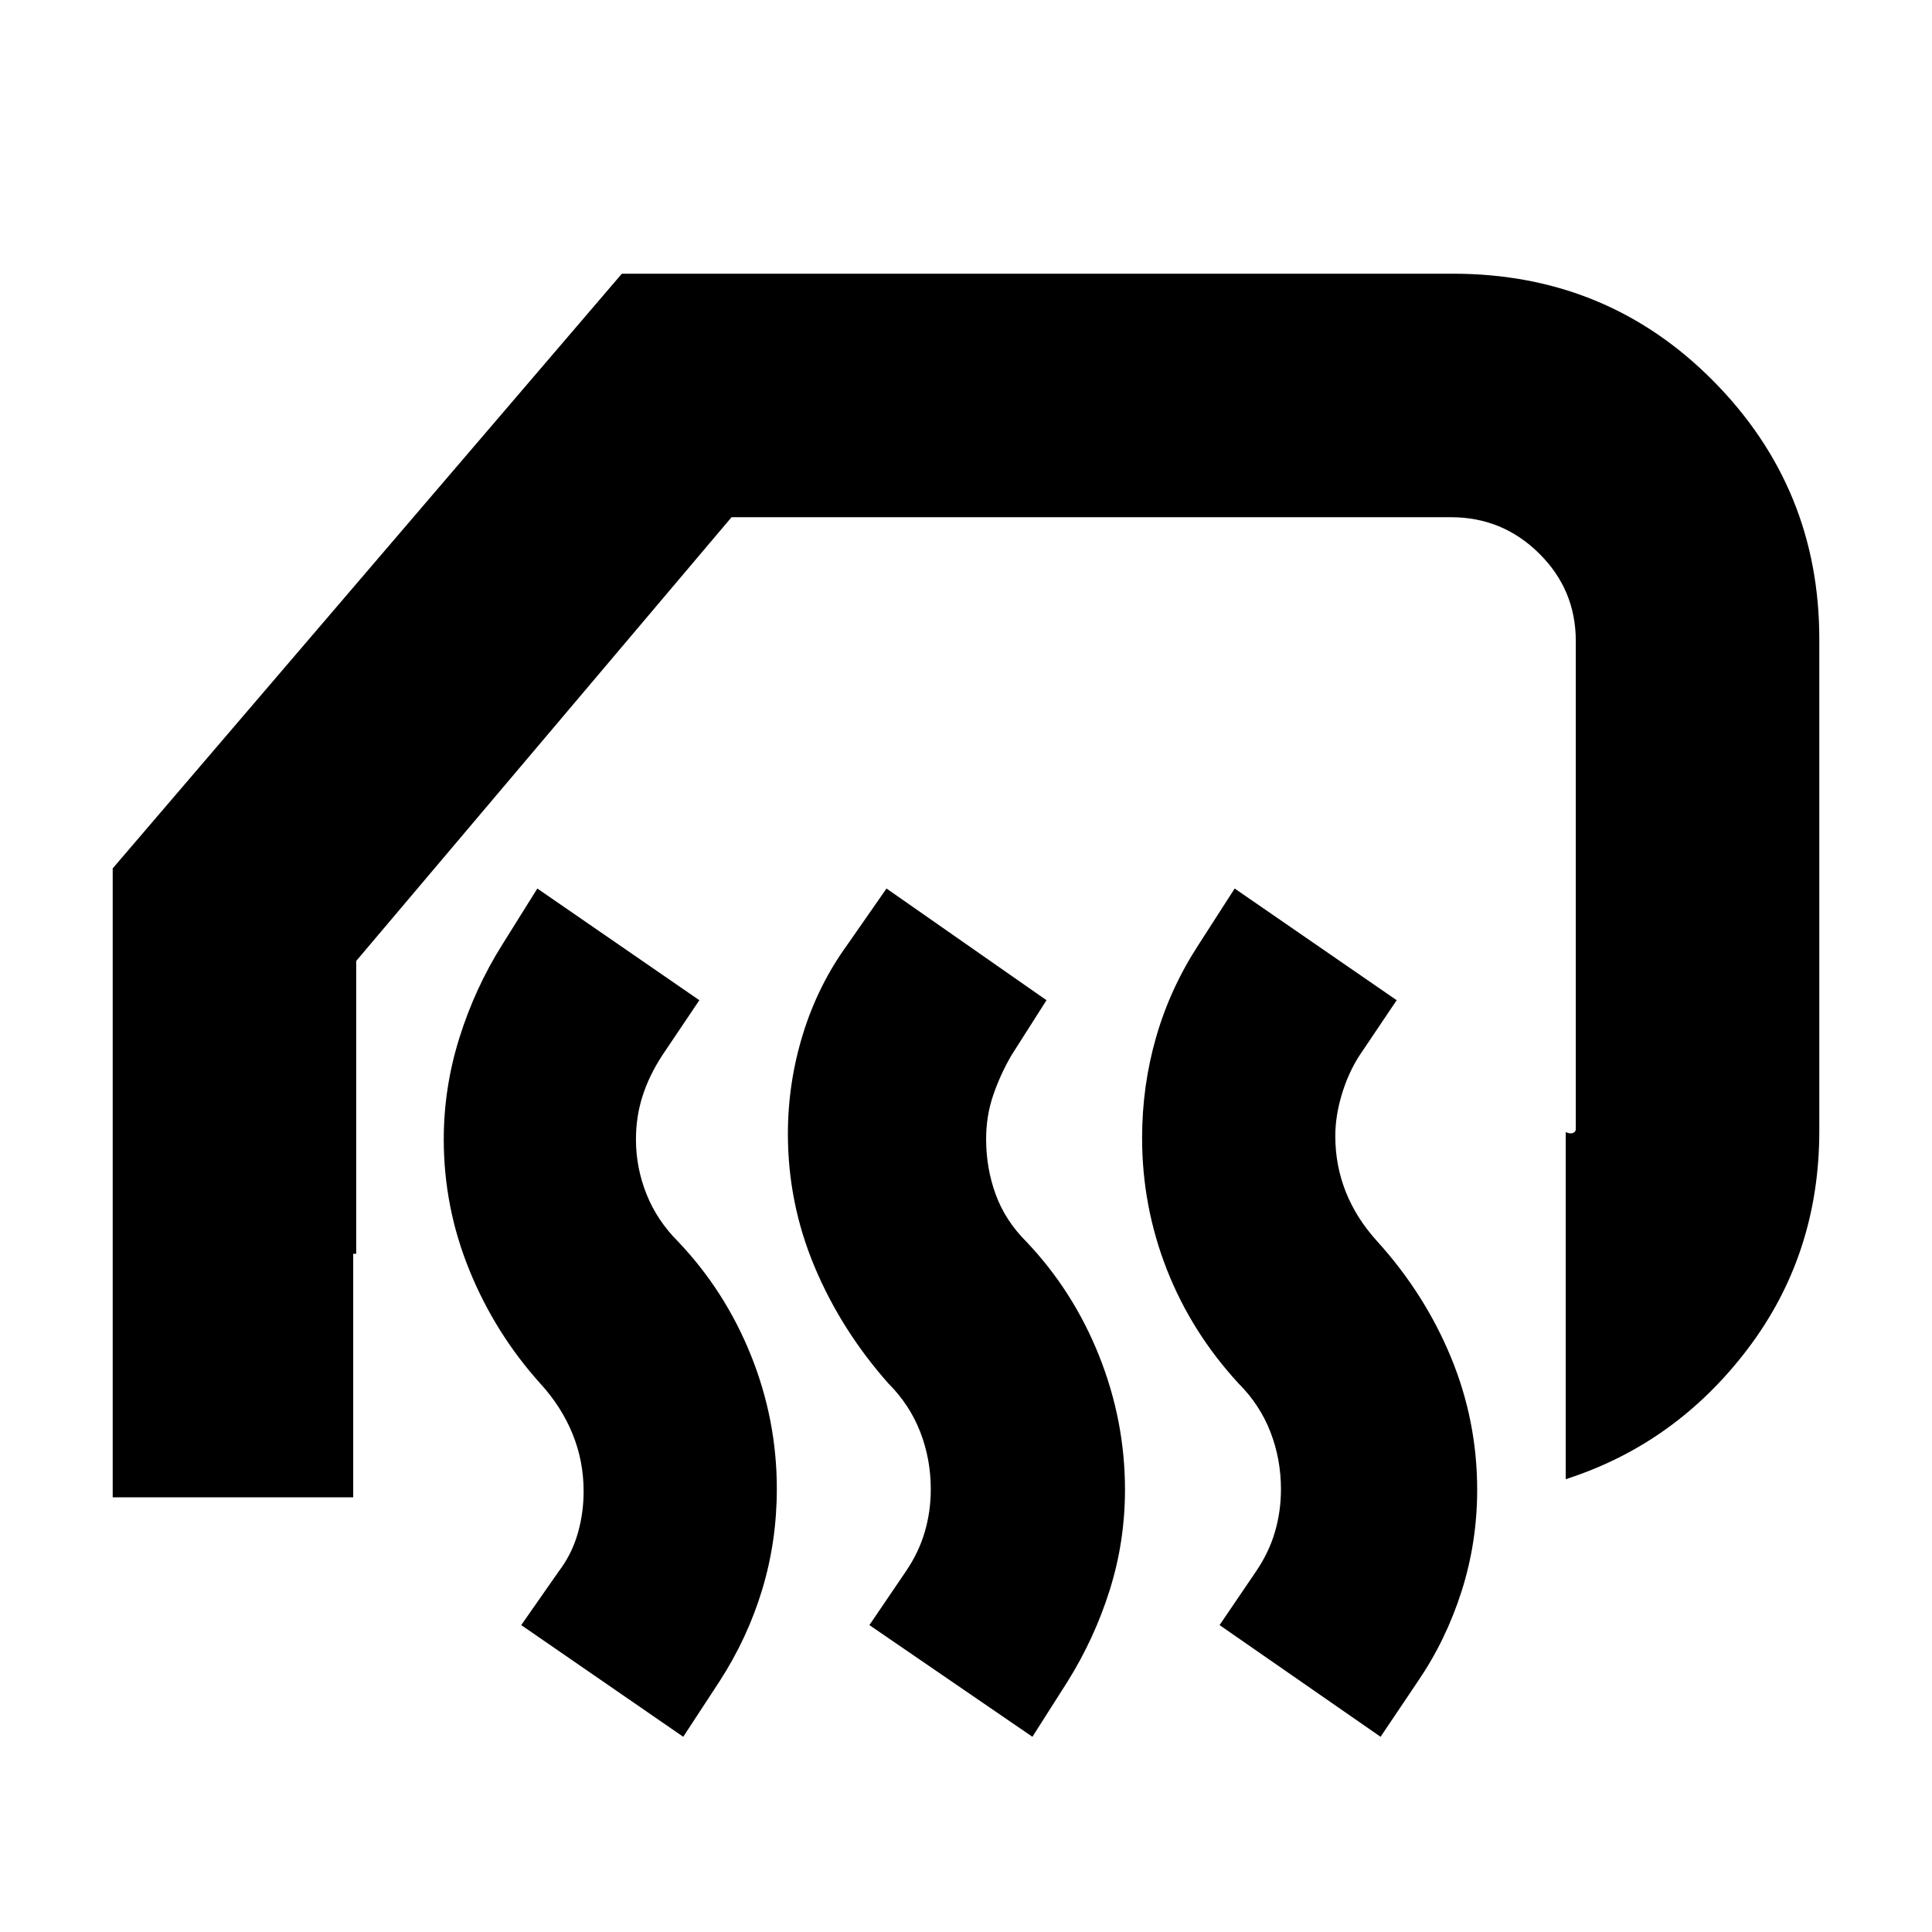 <svg xmlns="http://www.w3.org/2000/svg" height="24" viewBox="0 -960 960 960" width="24"><path d="M778-225v-172.5q2 1 3.5.5t1.5-2v-242.5q0-25.49-18.21-43.49Q746.58-703 721-703H363.5L177-482.5V-337h-1.5v121H56v-312.5L309-824h413q76.5 0 129.25 53.22Q904-717.55 904-642.5V-398q0 61.5-35.75 108.5T778-225ZM686-97l-80-55.5 18-26.5q6.5-9.5 9.5-19.75t3-21.25q0-15-5.25-28.5t-15.75-24Q592-298 579.75-329.32q-12.25-31.33-12.25-65.27 0-25.91 7-50.16 7-24.25 21-45.75l18-28L694-463l-18.5 27.5q-5.5 8.5-8.75 19.25t-3.25 20.75q0 14.65 5.25 27.83Q674-354.5 684.5-343q23.5 26 36.5 57.5t13 65.74q0 26.13-7.75 50.44Q718.5-145 704.5-124.5L686-97Zm-173 0-81-55.5 18-26.5q6.5-9.5 9.5-19.75t3-21.25q0-15-5.25-28.5t-15.75-24Q418-299 404.75-330.57q-13.25-31.58-13.25-66.02 0-25.41 7.5-49.66 7.5-24.25 22-44.25l19.5-28L520-463l-17.5 27.5q-5.5 9.5-9 19.75T490-394q0 14.5 4.75 27.5T510-343q23.36 24.59 36.18 56.8Q559-254 559-219.76q0 25.63-7.54 49.69-7.54 24.07-20.96 45.57L513-97Zm-173.5 0L259-152.5l18.5-26.5q6.5-8.5 9.5-18.75t3-21.25q0-15-5.5-28.5t-16-25q-22.5-25-35.25-56.32t-12.75-64.99q0-25.69 7.75-50.44Q236-469 249.5-490.5l17.5-28 80.5 55.5-18.5 27.5q-6.5 10-9.75 20.22-3.25 10.22-3.25 21.41 0 14.1 5.25 27.24Q326.5-353.5 337-343q23.36 24.59 36.18 56.55Q386-254.5 386-220.26q0 26.13-7.29 50.19-7.29 24.07-21.21 45.57l-18 27.5Z"/></svg>